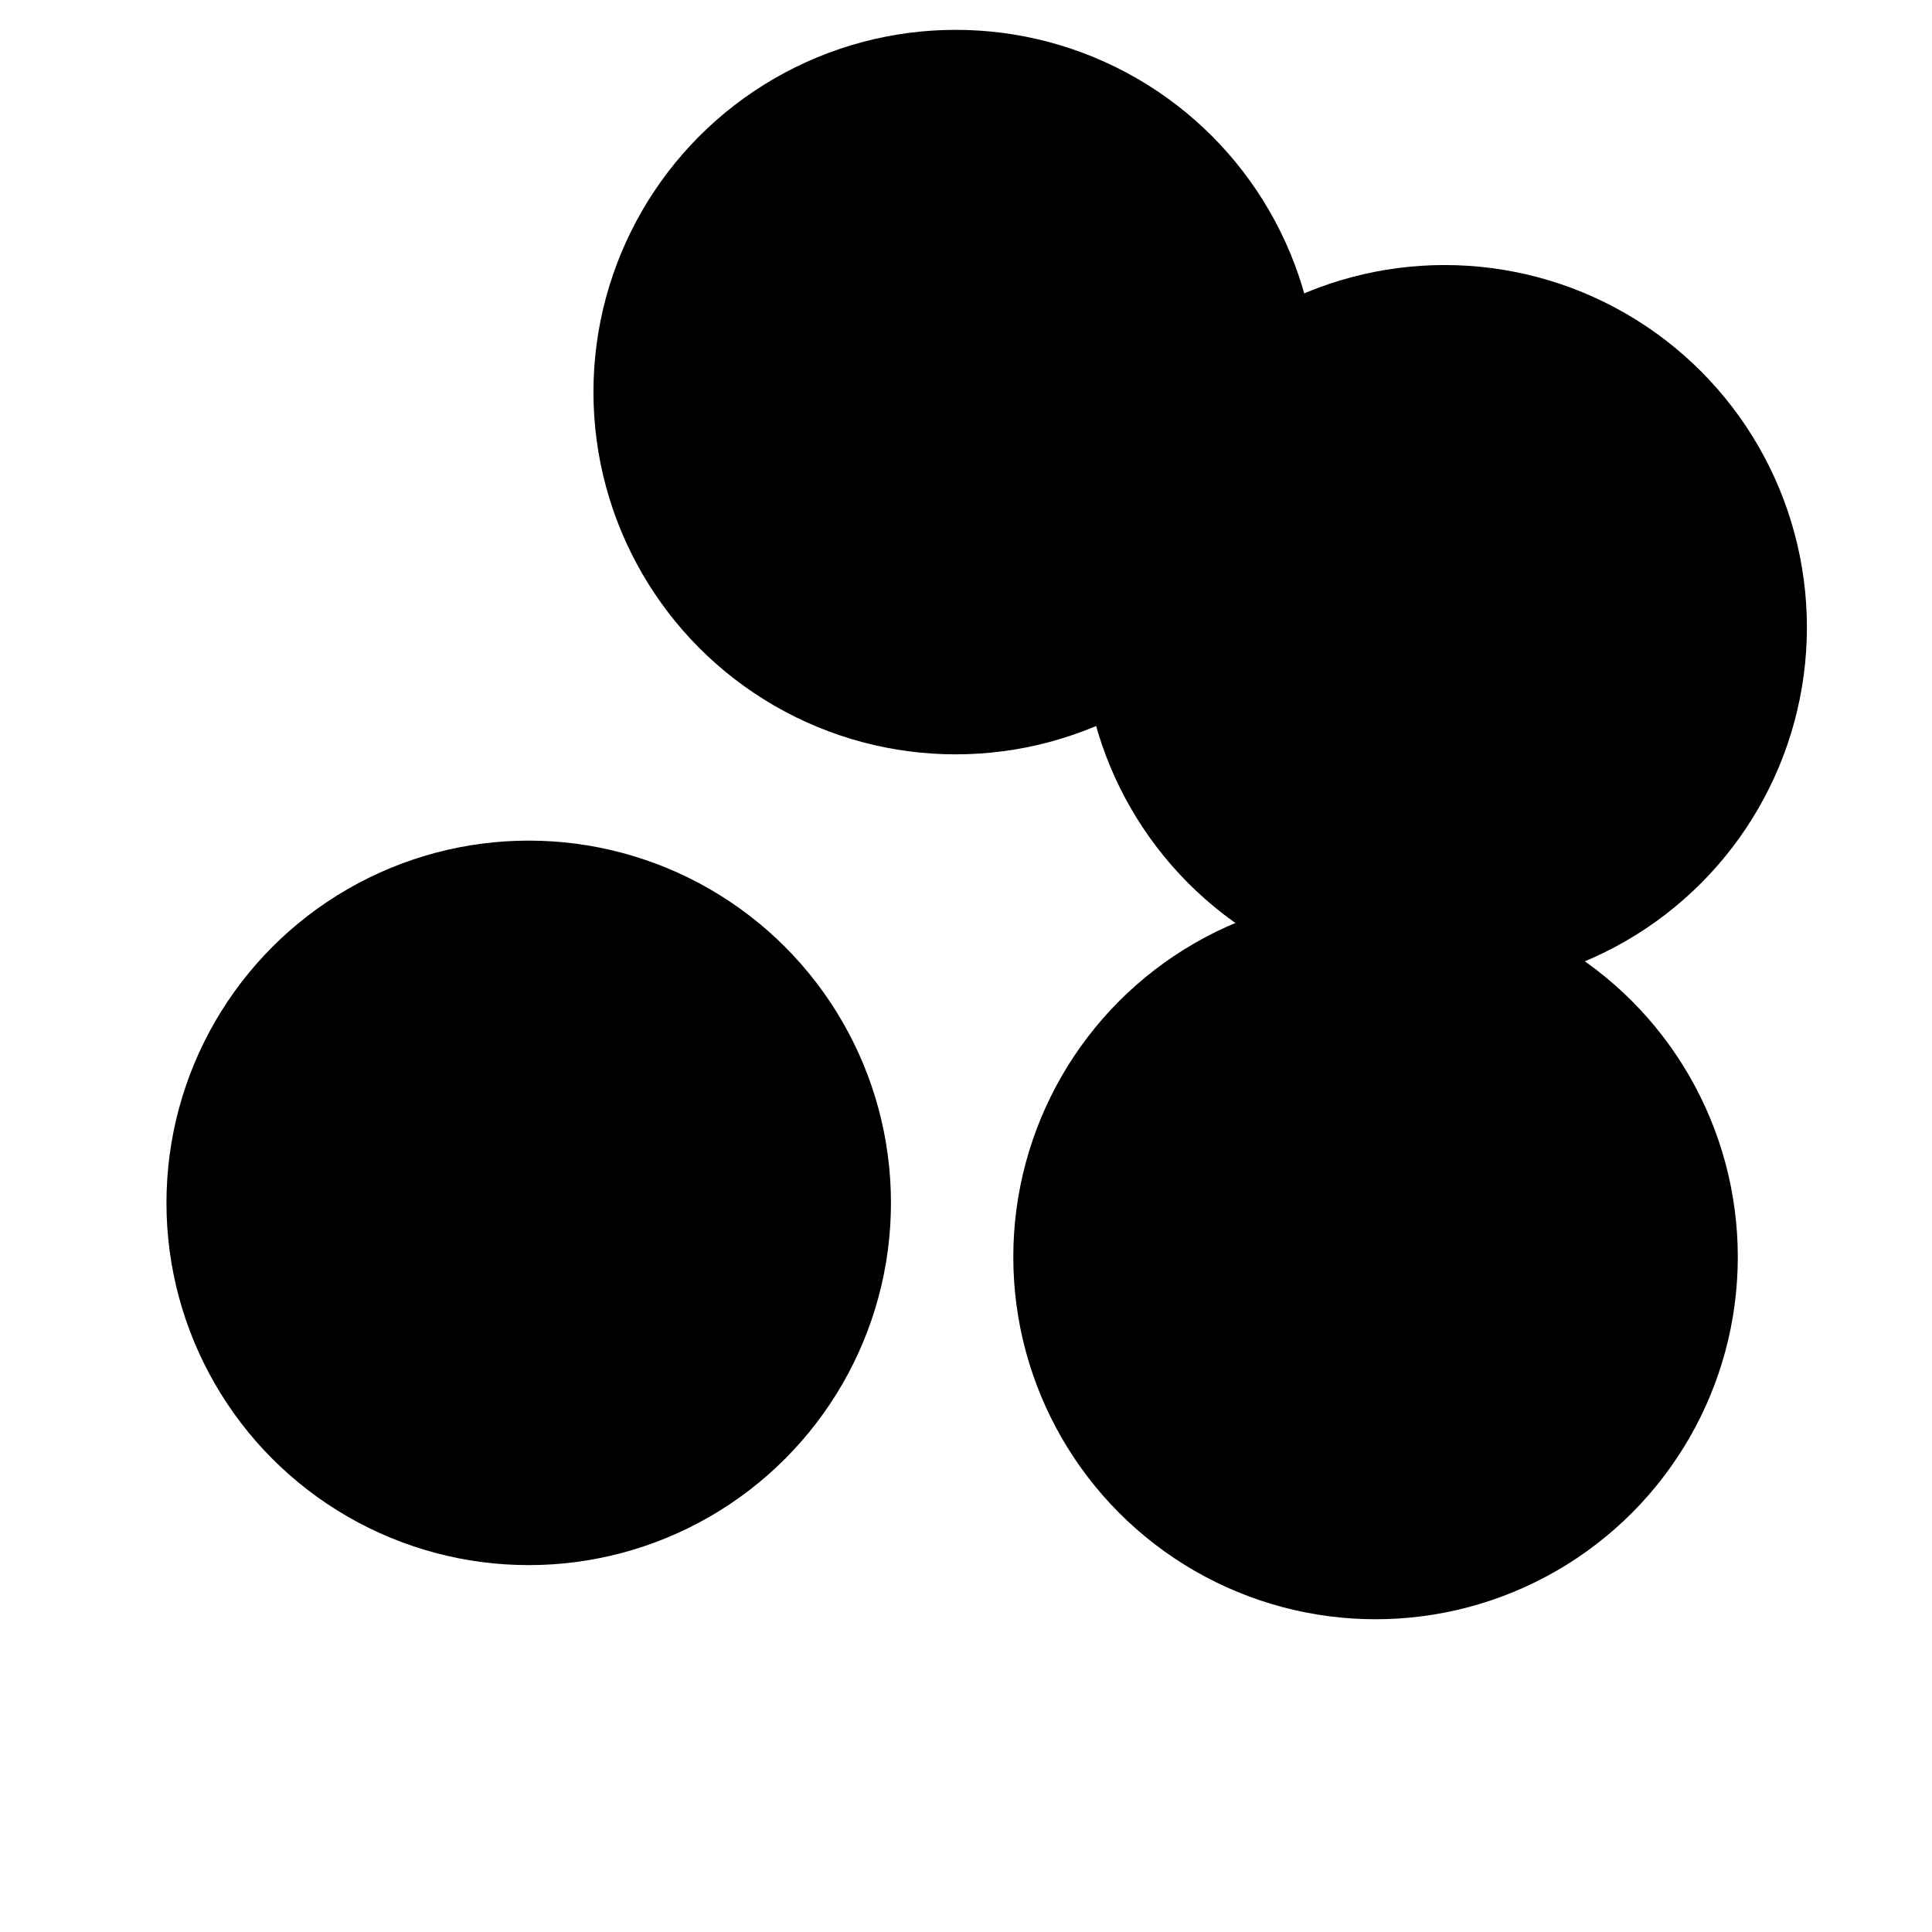 <svg xmlns="http://www.w3.org/2000/svg" version="1.1" xmlns:xlink="http://www.w3.org/1999/xlink" xmlns:svgjs="http://svgjs.dev/svgjs" viewBox="0 0 800 800" opacity="1"><defs><filter id="bbblurry-filter" x="-100%" y="-100%" width="400%" height="400%" filterUnits="objectBoundingBox" primitiveUnits="userSpaceOnUse" color-interpolation-filters="sRGB">
	<feGaussianBlur stdDeviation="10" x="0%" y="0%" width="100%" height="100%" in="SourceGraphic" edgeMode="none" result="blur"></feGaussianBlur></filter></defs><g filter="url(#bbblurry-filter)"><ellipse rx="150" ry="150" cx="598.203" cy="259.747" fill="hsla(0, 0%, 70%, 0.47)"></ellipse><ellipse rx="150" ry="150" cx="395.734" cy="162.36" fill="hsla(316, 73%, 52%, 0.42)"></ellipse><ellipse rx="150" ry="150" cx="569.585" cy="520.496" fill="hsla(212, 72%, 59%, 0.71)"></ellipse><ellipse rx="150" ry="150" cx="218.927" cy="498.081" fill="hsla(298, 70%, 46%, 0.68)"></ellipse></g></svg>